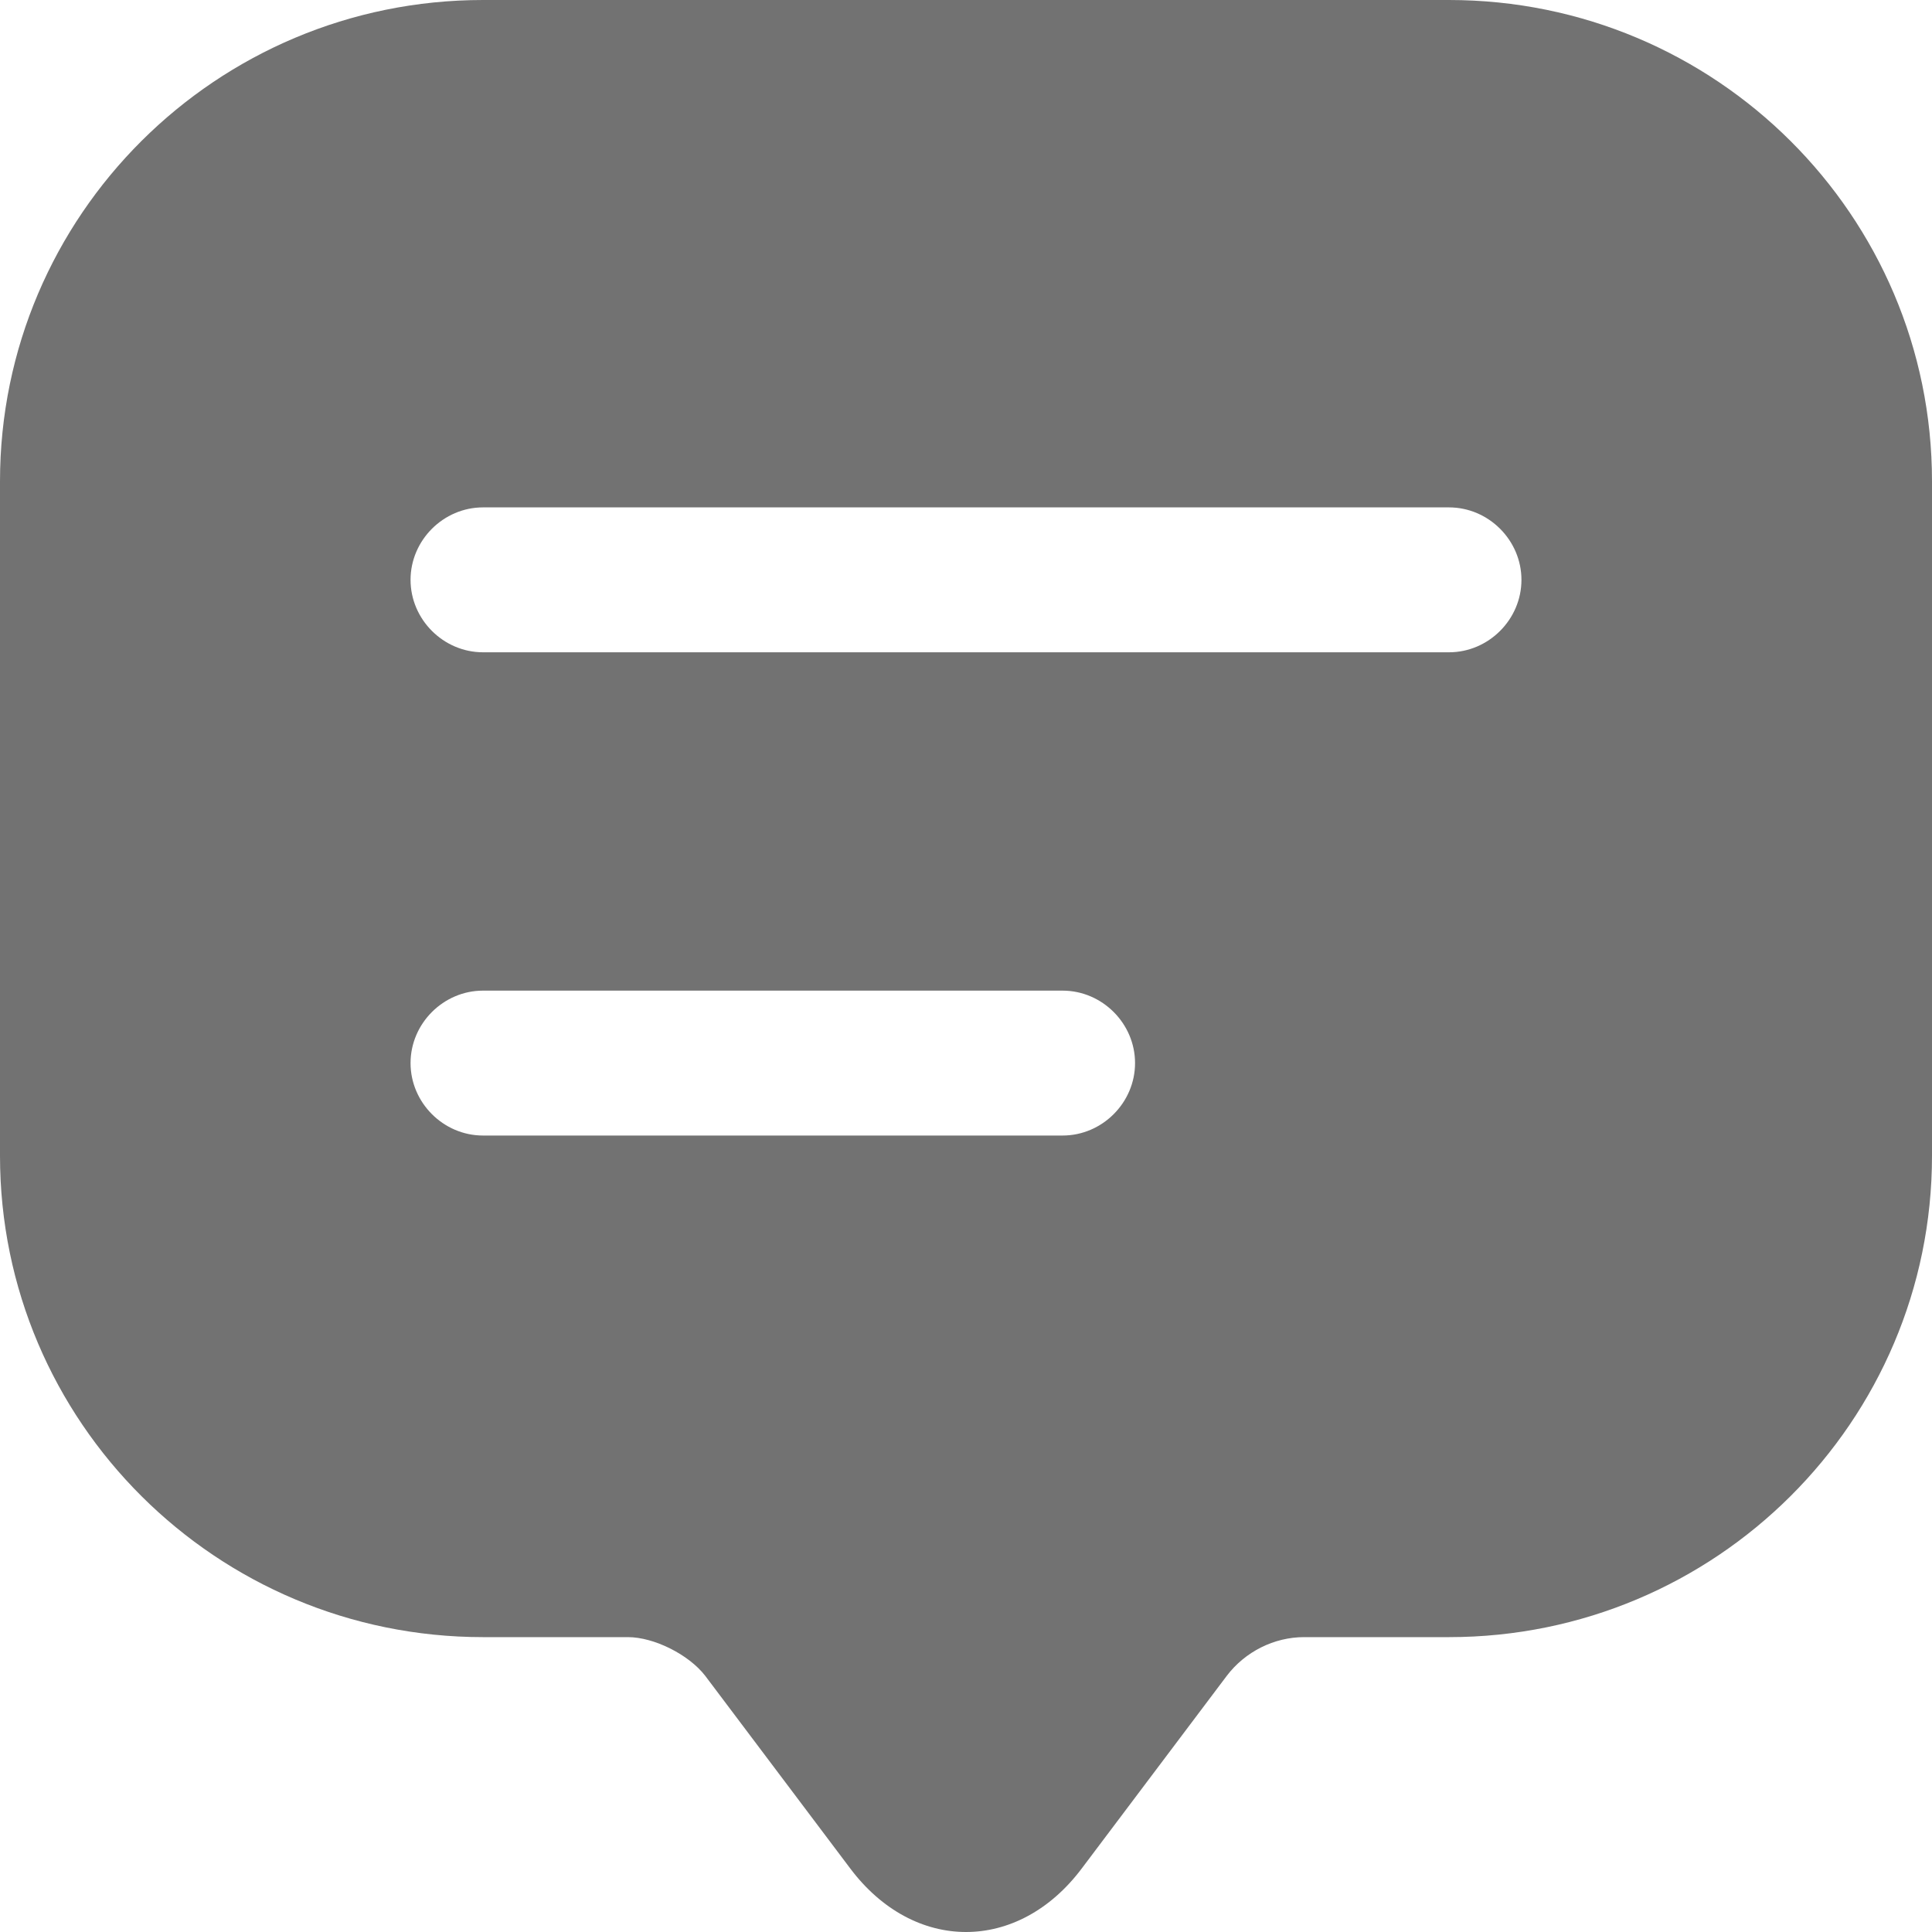<svg width="8" height="8" viewBox="0 0 8 8" fill="none" xmlns="http://www.w3.org/2000/svg">
<path d="M6 0H2C0.896 0 0 0.892 0 1.993V4.386V4.786C0 5.887 0.896 6.779 2 6.779H2.6C2.708 6.779 2.852 6.851 2.92 6.939L3.52 7.736C3.784 8.088 4.216 8.088 4.48 7.736L5.08 6.939C5.156 6.839 5.276 6.779 5.4 6.779H6C7.104 6.779 8 5.887 8 4.786V1.993C8 0.892 7.104 0 6 0ZM4.4 4.702H2C1.836 4.702 1.7 4.566 1.7 4.402C1.7 4.238 1.836 4.102 2 4.102H4.4C4.564 4.102 4.7 4.238 4.7 4.402C4.7 4.566 4.564 4.702 4.4 4.702ZM6 2.701H2C1.836 2.701 1.7 2.565 1.7 2.401C1.7 2.237 1.836 2.101 2 2.101H6C6.164 2.101 6.3 2.237 6.3 2.401C6.3 2.565 6.164 2.701 6 2.701Z" fill="#727272"/>
</svg>
